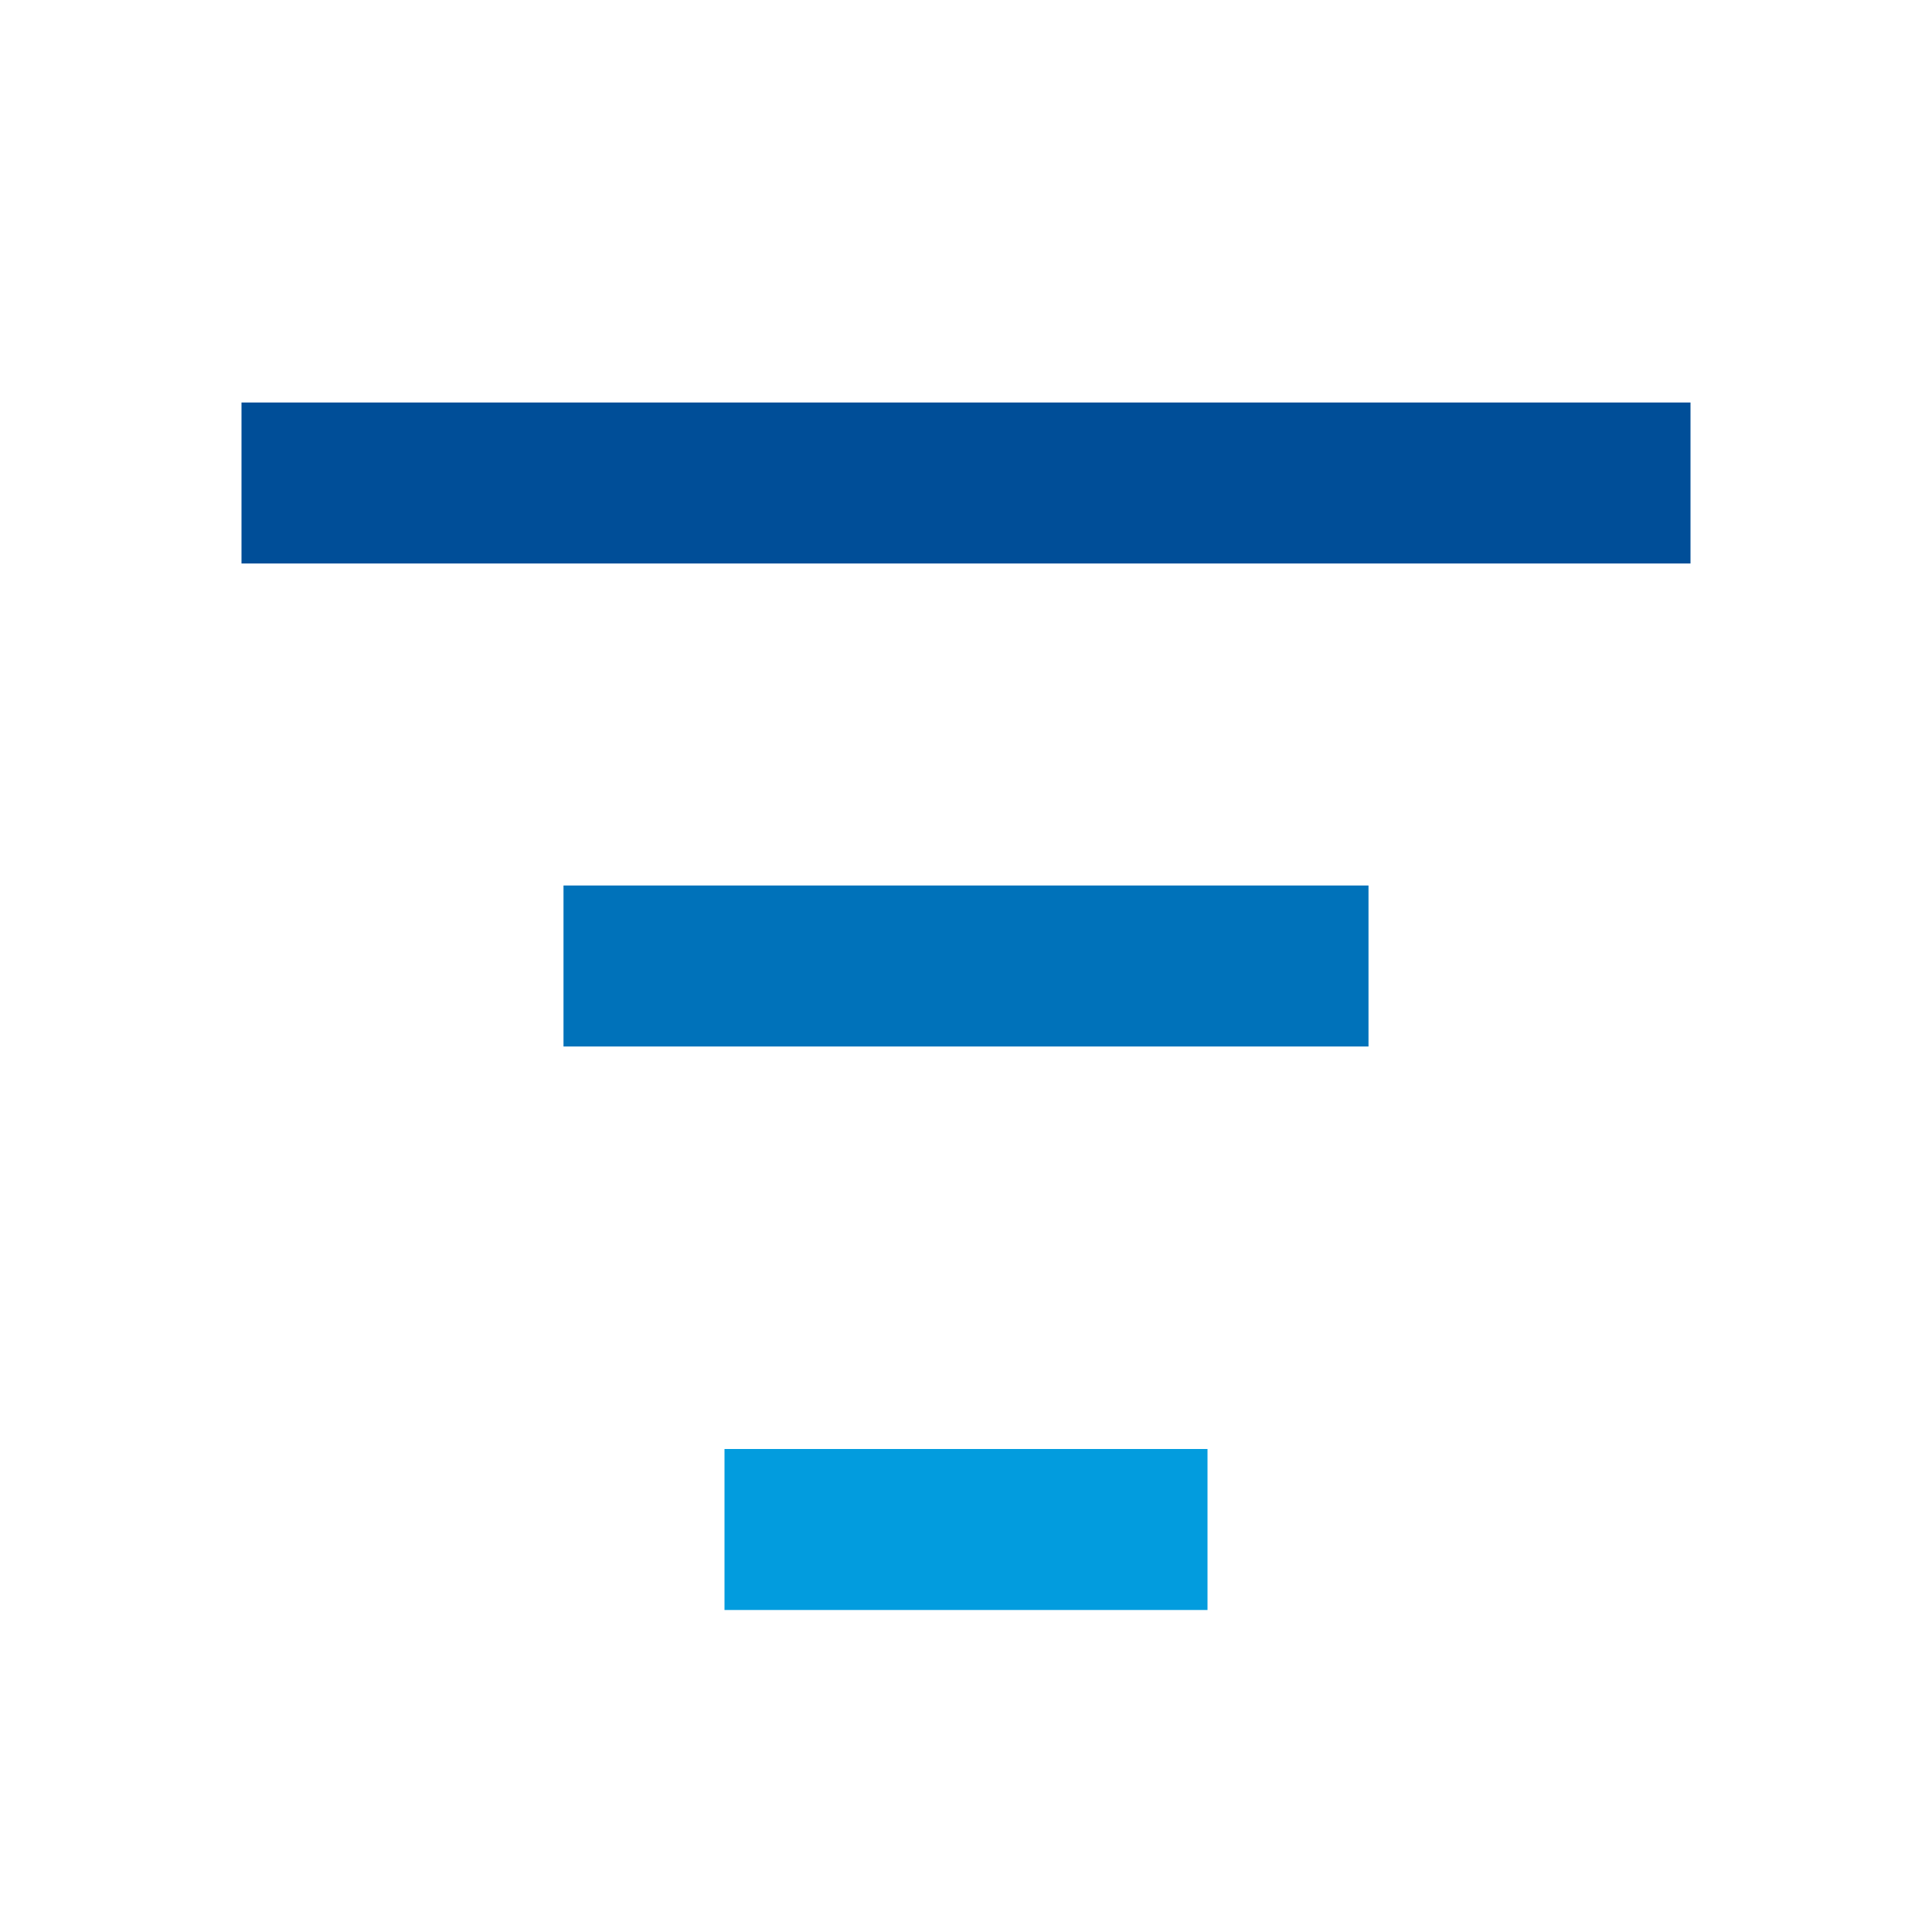 <svg id="Layer_1" data-name="Layer 1" xmlns="http://www.w3.org/2000/svg" viewBox="0 0 24 24"><defs><style>.cls-1{fill:#004e98;}.cls-2{fill:#0072ba;}.cls-3{fill:#029cde;}</style></defs><title>filter2</title><rect class="cls-1" x="3" y="5" width="18" height="2"/><rect class="cls-2" x="7" y="11" width="10" height="2"/><rect class="cls-3" x="9" y="18" width="6" height="2"/></svg>